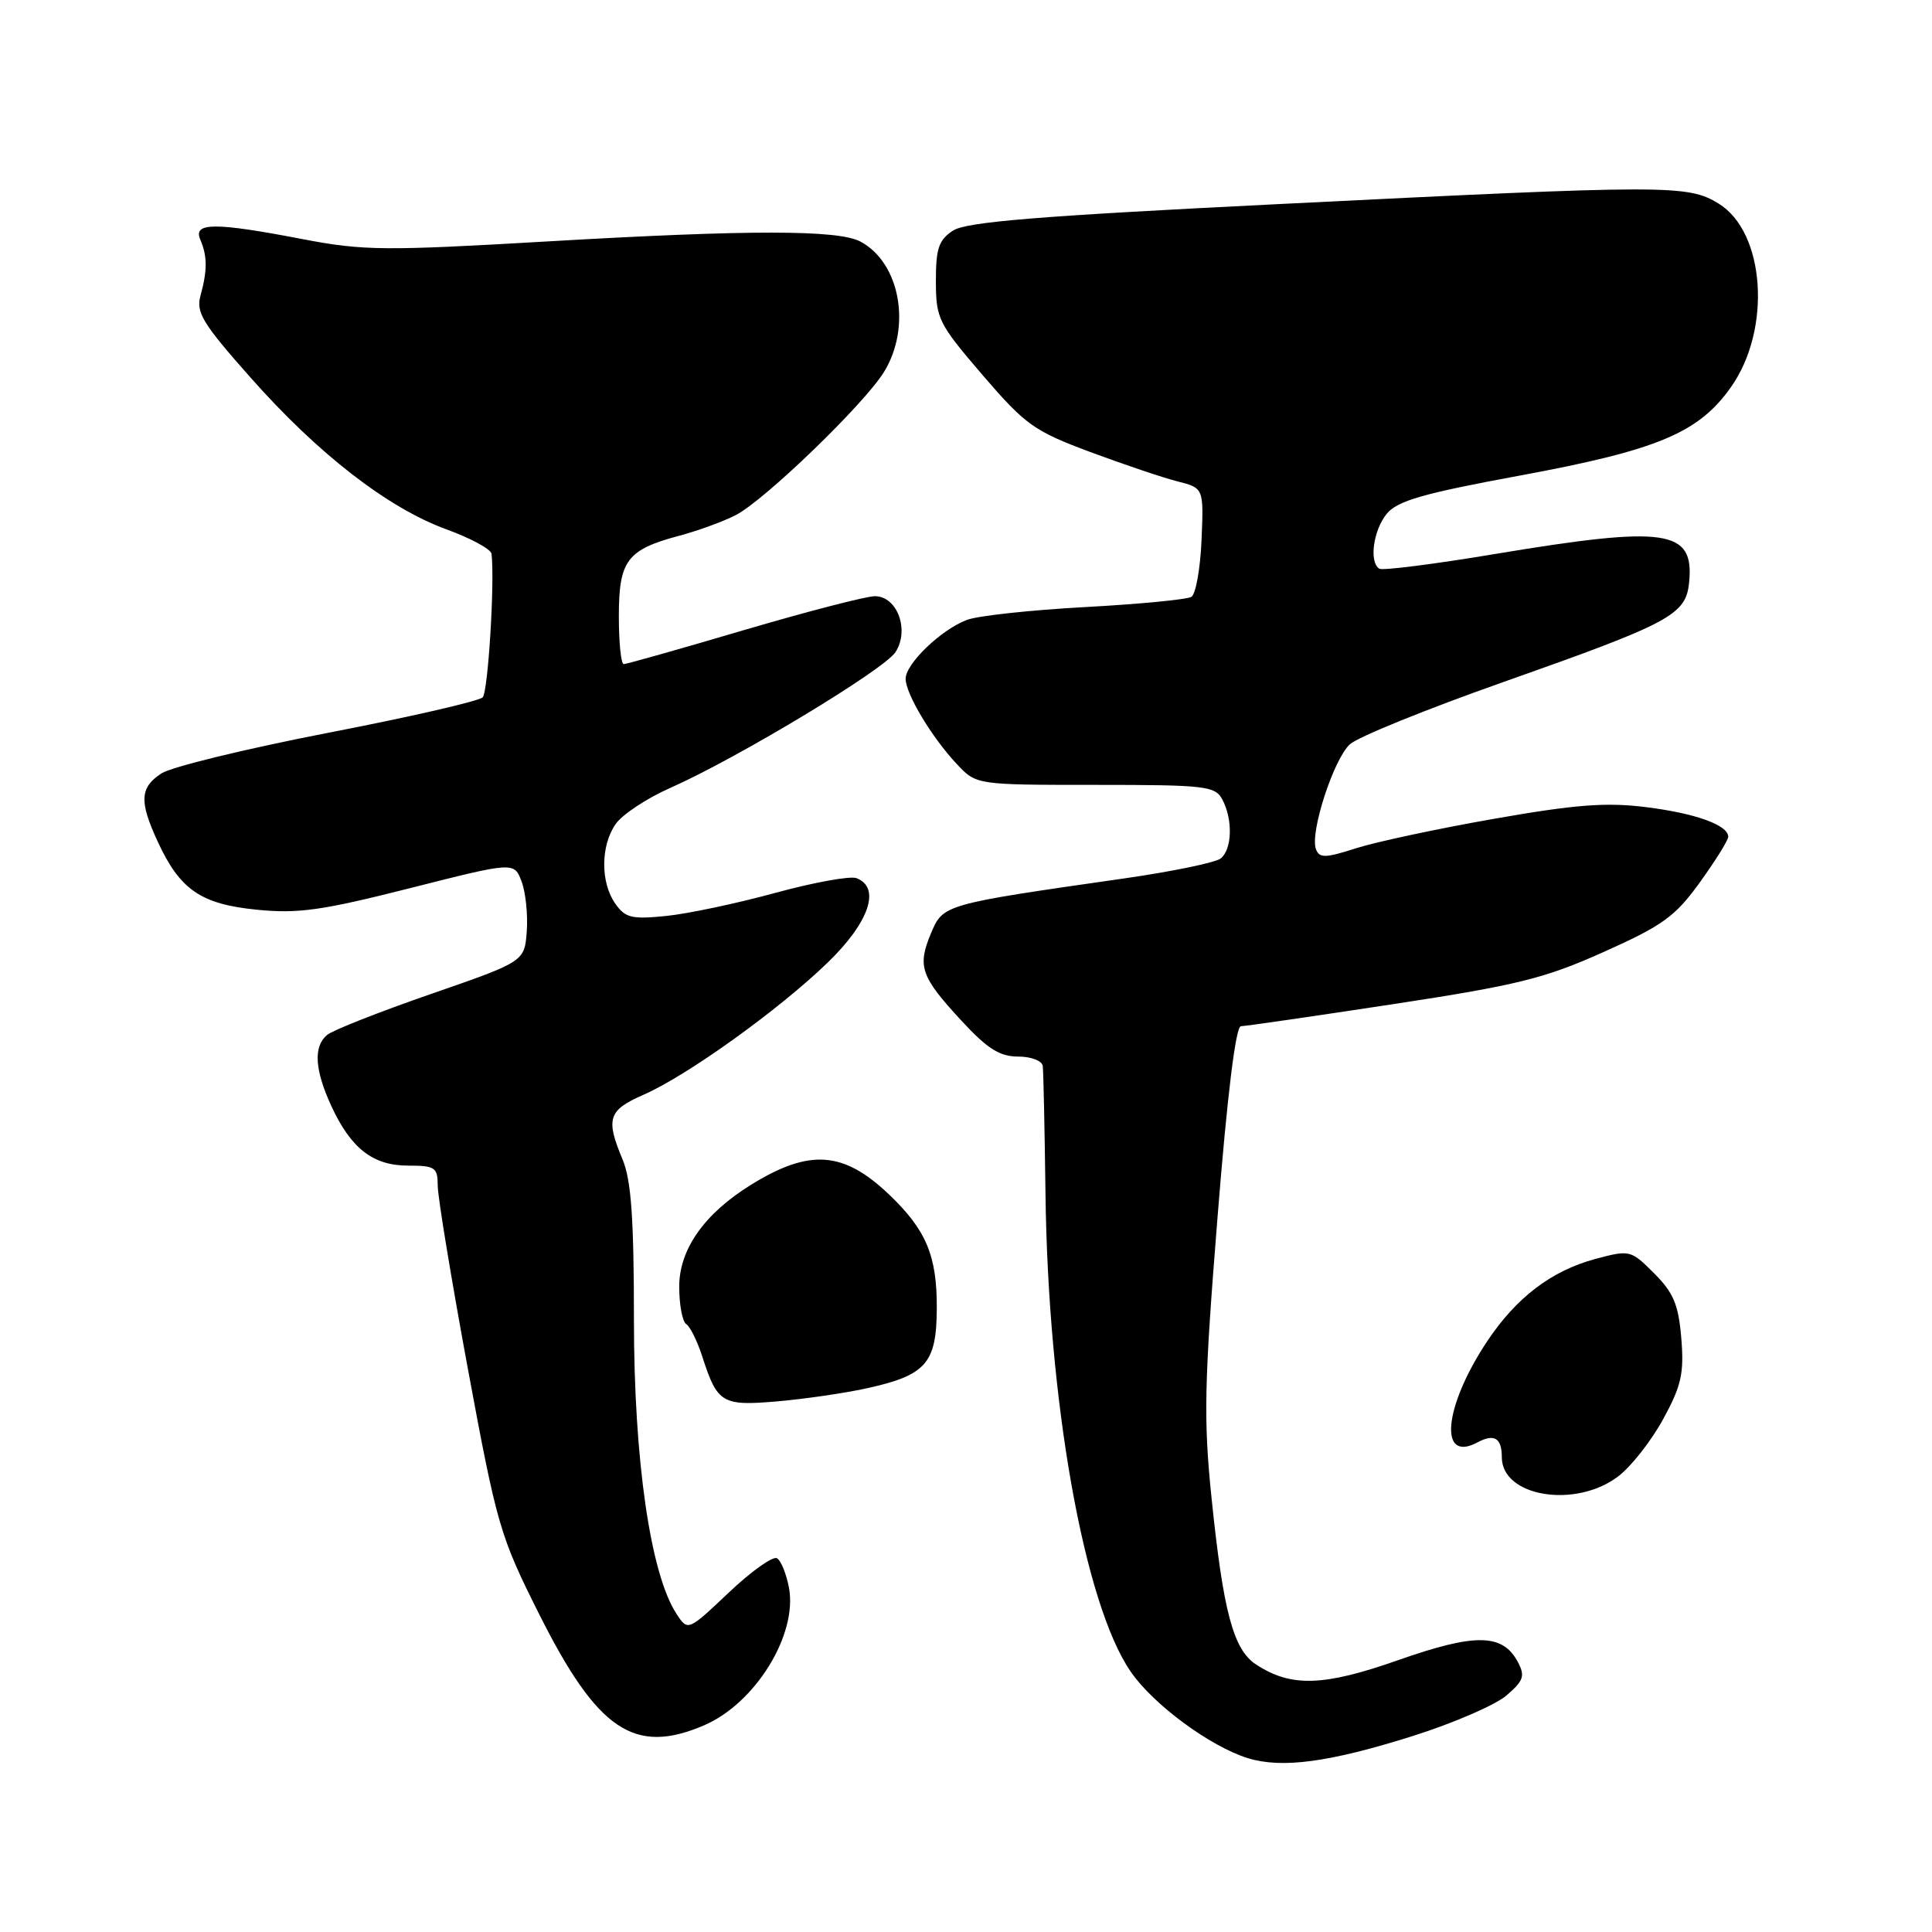 <?xml version="1.0" encoding="UTF-8" standalone="no"?>
<!DOCTYPE svg PUBLIC "-//W3C//DTD SVG 1.1//EN" "http://www.w3.org/Graphics/SVG/1.1/DTD/svg11.dtd" >
<svg xmlns="http://www.w3.org/2000/svg" xmlns:xlink="http://www.w3.org/1999/xlink" version="1.1" viewBox="0 0 256 256">
 <g >
 <path fill="currentColor"
d=" M 187.23 230.02 C 192.58 228.33 198.15 225.92 199.61 224.66 C 201.90 222.69 202.11 222.07 201.11 220.20 C 199.10 216.44 195.47 216.39 185.29 219.97 C 175.37 223.46 171.07 223.59 166.43 220.55 C 163.42 218.58 162.09 213.58 160.54 198.53 C 159.46 188.05 159.56 183.39 161.33 161.28 C 162.61 145.17 163.74 135.99 164.42 135.98 C 165.02 135.97 174.05 134.66 184.50 133.07 C 201.09 130.54 204.64 129.66 212.50 126.14 C 220.34 122.63 221.98 121.44 225.25 116.90 C 227.31 114.04 229.00 111.33 229.00 110.88 C 229.00 109.33 224.68 107.77 218.11 106.95 C 212.85 106.29 208.74 106.60 198.00 108.49 C 190.57 109.79 182.34 111.55 179.71 112.39 C 175.61 113.71 174.83 113.73 174.37 112.52 C 173.54 110.36 176.71 100.57 178.88 98.61 C 179.94 97.65 189.04 93.96 199.10 90.41 C 221.45 82.52 223.40 81.48 223.82 77.14 C 224.50 70.15 220.84 69.62 198.02 73.42 C 190.06 74.75 183.20 75.62 182.77 75.36 C 181.39 74.50 181.96 70.27 183.75 68.08 C 185.16 66.36 188.56 65.38 201.47 63.00 C 219.68 59.63 225.10 57.35 229.38 51.27 C 234.78 43.59 233.89 30.73 227.70 26.96 C 223.61 24.47 221.09 24.47 169.48 27.04 C 137.59 28.62 128.03 29.40 126.27 30.56 C 124.39 31.79 124.00 32.94 124.01 37.27 C 124.02 42.23 124.34 42.87 130.19 49.69 C 135.87 56.30 137.01 57.11 144.43 59.88 C 148.87 61.53 154.07 63.29 156.00 63.78 C 159.50 64.67 159.50 64.67 159.21 71.55 C 159.05 75.33 158.45 78.72 157.87 79.08 C 157.30 79.44 150.96 80.05 143.79 80.44 C 136.62 80.83 129.57 81.59 128.12 82.14 C 124.70 83.43 120.00 87.95 120.00 89.94 C 120.01 91.95 123.47 97.72 126.79 101.25 C 129.37 104.00 129.37 104.00 145.15 104.00 C 159.73 104.00 161.01 104.15 161.96 105.93 C 163.38 108.57 163.27 112.54 161.75 113.75 C 161.06 114.30 155.32 115.48 149.00 116.39 C 124.97 119.83 124.97 119.83 123.35 123.69 C 121.53 128.06 122.00 129.41 127.40 135.25 C 130.82 138.96 132.47 140.00 134.89 140.00 C 136.62 140.00 138.08 140.55 138.17 141.25 C 138.26 141.94 138.42 149.47 138.53 158.00 C 138.86 185.65 143.63 212.50 149.82 221.50 C 152.80 225.85 160.37 231.43 165.36 232.97 C 169.89 234.36 176.17 233.51 187.23 230.02 Z  M 93.28 228.62 C 100.08 225.71 105.71 216.60 104.54 210.37 C 104.20 208.56 103.49 206.80 102.96 206.48 C 102.43 206.15 99.56 208.19 96.57 211.02 C 91.15 216.15 91.15 216.15 89.63 213.83 C 86.18 208.54 84.00 193.44 84.00 174.92 C 84.00 161.47 83.64 156.39 82.50 153.65 C 80.23 148.23 80.59 147.11 85.25 145.07 C 91.03 142.55 103.20 133.81 109.68 127.54 C 115.18 122.22 116.75 117.61 113.49 116.36 C 112.67 116.04 107.83 116.92 102.74 118.31 C 97.66 119.70 91.15 121.08 88.27 121.37 C 83.71 121.83 82.85 121.63 81.52 119.73 C 79.55 116.91 79.58 112.04 81.59 109.17 C 82.47 107.92 85.71 105.77 88.80 104.41 C 97.68 100.48 117.10 88.77 118.65 86.42 C 120.55 83.51 118.90 79.00 115.93 79.00 C 114.77 79.00 106.95 81.03 98.55 83.50 C 90.16 85.98 83.00 88.00 82.65 88.00 C 82.29 88.00 82.00 85.14 82.00 81.65 C 82.00 74.27 83.08 72.83 90.00 70.99 C 92.47 70.33 95.85 69.10 97.50 68.25 C 101.32 66.28 114.48 53.57 117.12 49.31 C 120.81 43.34 119.28 34.82 114.01 32.01 C 111.08 30.44 99.35 30.43 72.71 31.98 C 50.95 33.25 48.16 33.23 40.12 31.69 C 28.42 29.44 25.55 29.46 26.54 31.75 C 27.48 33.95 27.49 35.80 26.58 39.12 C 25.94 41.39 26.80 42.81 33.18 50.01 C 42.14 60.14 51.39 67.31 59.15 70.14 C 62.37 71.31 65.06 72.77 65.13 73.38 C 65.57 77.14 64.67 91.65 63.96 92.40 C 63.48 92.90 54.25 95.02 43.43 97.11 C 32.62 99.21 22.70 101.62 21.39 102.48 C 18.53 104.35 18.43 106.18 20.89 111.50 C 23.84 117.90 26.61 119.80 34.01 120.54 C 39.50 121.09 42.63 120.65 54.31 117.69 C 68.12 114.19 68.12 114.19 69.11 116.79 C 69.65 118.22 69.96 121.19 69.80 123.40 C 69.50 127.41 69.50 127.41 57.10 131.71 C 50.28 134.07 44.09 136.51 43.35 137.13 C 41.51 138.65 41.69 141.73 43.88 146.50 C 46.49 152.18 49.41 154.45 54.08 154.45 C 57.65 154.45 58.00 154.69 58.00 157.10 C 58.00 158.56 59.80 169.50 62.00 181.40 C 65.84 202.12 66.24 203.52 71.44 213.88 C 79.17 229.28 84.04 232.58 93.28 228.62 Z  M 214.43 195.62 C 216.15 194.31 218.83 190.89 220.39 188.02 C 222.80 183.61 223.16 181.96 222.78 177.33 C 222.41 172.86 221.75 171.29 219.18 168.72 C 216.09 165.63 215.96 165.60 211.42 166.81 C 205.57 168.38 200.89 171.94 197.01 177.80 C 191.30 186.42 190.60 193.89 195.76 191.13 C 198.00 189.93 199.00 190.53 199.00 193.10 C 199.00 198.33 208.78 199.93 214.43 195.62 Z  M 114.74 183.98 C 122.71 182.24 124.10 180.68 124.13 173.36 C 124.16 166.40 122.74 163.00 117.84 158.31 C 111.78 152.52 107.28 152.19 99.53 156.98 C 93.34 160.80 90.00 165.54 90.00 170.48 C 90.00 172.90 90.42 175.14 90.93 175.45 C 91.44 175.77 92.40 177.71 93.06 179.76 C 95.05 185.94 95.68 186.32 102.98 185.69 C 106.56 185.38 111.86 184.61 114.74 183.98 Z "/>
</g>
</svg>